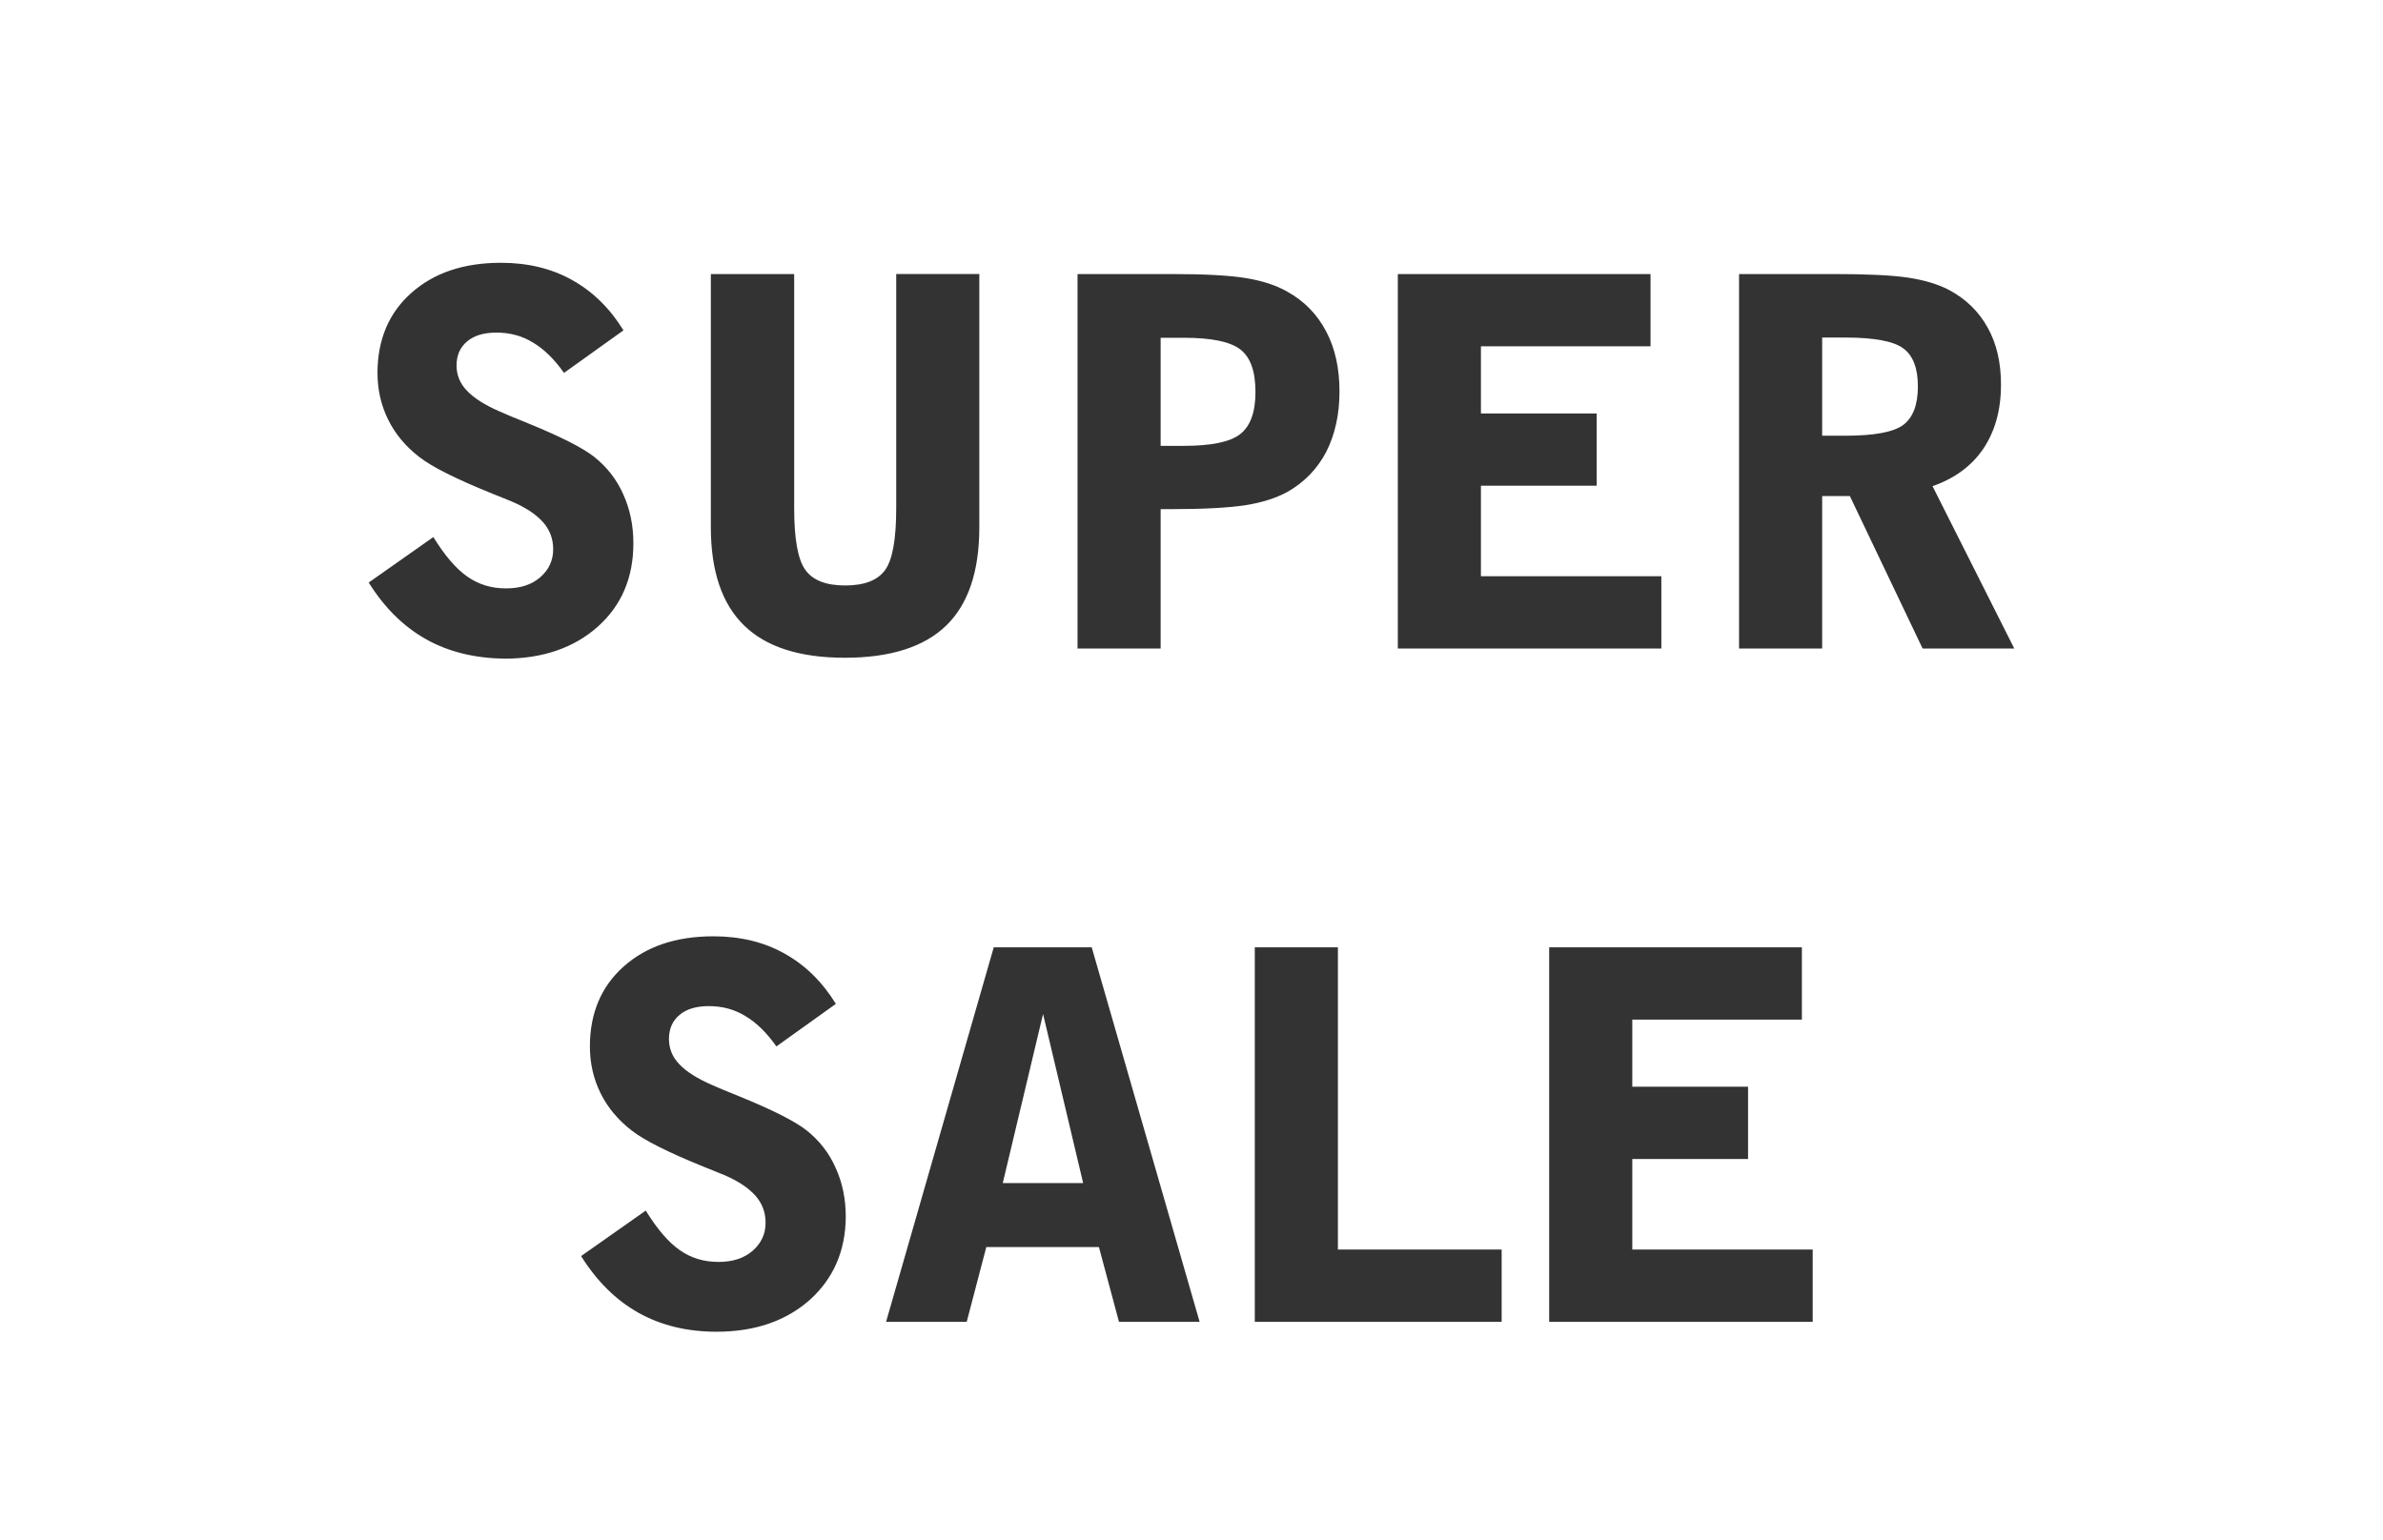 <?xml version="1.0" encoding="utf-8"?>
<!-- Generator: Adobe Illustrator 22.1.0, SVG Export Plug-In . SVG Version: 6.00 Build 0)  -->
<svg version="1.1" id="Layer_1" xmlns="http://www.w3.org/2000/svg" xmlns:xlink="http://www.w3.org/1999/xlink" x="0px" y="0px"
	 viewBox="0 0 1058 684" style="enable-background:new 0 0 1058 684;" xml:space="preserve">
<rect x="0" y="0" width="1058" height="684" fill="#333333" stroke="none"/>
<style type="text/css">
	.st0{fill:#FFFFFF;}
</style>
<g>
	<path class="st0" d="M550.7,155.2c-4.5-3.5-12.9-5.2-25.2-5.2h-10.2v48h10.2c12.2,0,20.6-1.7,25.1-5.2c4.5-3.5,6.8-9.7,6.8-18.7
		C557.4,164.9,555.2,158.7,550.7,155.2z"/>
	<path class="st0" d="M845,154.7c-4.3-3.2-12.9-4.8-25.8-4.8H809v43.6h10.2c12.9,0,21.5-1.6,25.8-4.8c4.3-3.2,6.5-8.9,6.5-17.1
		C851.5,163.6,849.4,157.9,845,154.7z"/>
	<path class="st0" d="M0,0v684h1058V0H0z M620.6,121.7h112.2v32.1h-75.3v29.8h51.4v32.1h-51.4v40.2h80.1V288H620.6V121.7z
		 M315.7,121.7h36.9v104c0,13.5,1.6,22.7,4.9,27.3c3.3,4.7,9.2,7,17.7,7c8.6,0,14.5-2.3,17.8-6.9c3.3-4.6,4.9-13.8,4.9-27.4v-104
		h36.9v112.4c0,19.6-4.9,34.2-14.7,43.7c-9.8,9.5-24.8,14.3-45,14.3c-20.1,0-35-4.8-44.8-14.4c-9.8-9.6-14.7-24.1-14.7-43.6V121.7z
		 M189.2,283.9c-10-5.6-18.5-14-25.5-25.2l28.7-20.2c5,8.1,10,14,15,17.5c5.1,3.6,10.8,5.3,17.3,5.3c6.2,0,11.3-1.6,15.1-4.9
		c3.8-3.3,5.8-7.4,5.8-12.5c0-4.6-1.5-8.6-4.5-12c-3-3.4-7.6-6.5-13.9-9.2c-2.1-0.9-5.3-2.1-9.4-3.8c-15.5-6.3-26.1-11.6-31.7-16
		c-6.1-4.7-10.7-10.3-13.8-16.6c-3.1-6.3-4.7-13.2-4.7-20.7c0-14.7,5-26.6,15-35.5c10-8.9,23.2-13.4,39.8-13.4
		c11.8,0,22.4,2.5,31.5,7.6c9.2,5.1,16.8,12.5,22.9,22.4l-26.4,18.9c-4.3-6.1-8.9-10.6-13.8-13.5c-4.9-3-10.3-4.4-16.2-4.4
		c-5.6,0-9.9,1.3-13,3.9c-3.1,2.6-4.7,6.1-4.7,10.7c0,4.2,1.5,8,4.6,11.2c3.1,3.3,8,6.4,14.7,9.3c2.7,1.2,6.7,2.9,12,5
		c14.7,6,24.6,11,29.7,15c5.7,4.5,10.1,10.1,13,16.7c3,6.6,4.5,13.8,4.5,21.8c0,15.3-5.3,27.6-15.8,37
		c-10.6,9.4-24.4,14.2-41.5,14.2C210.8,292.3,199.2,289.5,189.2,283.9z M359.6,577.2c-10.6,9.4-24.4,14.2-41.5,14.2
		c-13,0-24.6-2.8-34.6-8.4c-10-5.6-18.5-14-25.5-25.2l28.7-20.2c5,8.1,10,14,15,17.5c5.1,3.6,10.8,5.3,17.3,5.3
		c6.2,0,11.3-1.6,15.1-4.9c3.8-3.3,5.8-7.4,5.8-12.5c0-4.6-1.5-8.6-4.5-12c-3-3.4-7.6-6.5-13.9-9.2c-2.1-0.9-5.3-2.1-9.4-3.8
		c-15.5-6.3-26.1-11.6-31.7-16c-6.1-4.7-10.7-10.3-13.8-16.6c-3.1-6.3-4.7-13.2-4.7-20.7c0-14.7,5-26.6,15-35.5
		c10-8.9,23.2-13.4,39.8-13.4c11.8,0,22.4,2.5,31.5,7.6c9.2,5.1,16.8,12.5,22.9,22.4l-26.4,18.9c-4.3-6.1-8.9-10.6-13.8-13.5
		c-4.9-3-10.3-4.4-16.2-4.4c-5.6,0-9.9,1.3-13,3.9c-3.1,2.6-4.7,6.1-4.7,10.7c0,4.2,1.5,8,4.6,11.2c3.1,3.3,8,6.4,14.7,9.3
		c2.7,1.2,6.7,2.9,12,5c14.7,6,24.6,11,29.7,15c5.7,4.5,10.1,10.1,13,16.7c3,6.6,4.5,13.8,4.5,21.8
		C375.4,555.4,370.1,567.7,359.6,577.2z M496.8,587l-8.9-33.2h-50l-8.7,33.2h-35.8l47.8-166.3h43.5L532.6,587H496.8z M520.3,226.1
		h-5V288h-36.9V121.7h41.9c14.6,0,25.5,0.6,32.9,1.8c7.3,1.2,13.4,3.2,18.3,6c7.6,4.2,13.3,10.1,17.3,17.7c4,7.6,5.9,16.4,5.9,26.7
		c0,10.2-2,19.1-5.9,26.8c-4,7.6-9.7,13.5-17.3,17.8c-5,2.7-11.2,4.7-18.8,5.9C545.2,225.5,534.4,226.1,520.3,226.1z M666.7,587
		H557.1V420.7H594v134.2h72.7V587z M804.8,587H687.8V420.7H800v32.1h-75.3v29.8h51.4v32.1h-51.4v40.2h80.1V587z M853.6,288
		l-32.3-67.7H809V288h-36.9V121.7H814c14.9,0,25.9,0.5,33.2,1.6c7.2,1.1,13.2,2.9,18,5.4c7.6,4,13.3,9.6,17.3,16.8
		c4,7.2,5.9,15.6,5.9,25.3c0,11.2-2.6,20.6-7.8,28.4c-5.2,7.7-12.8,13.3-22.6,16.7l36.3,72.1H853.6z"/>
	<polygon class="st0" points="445.2,525.4 480.9,525.4 463.1,450.3 	"/>
</g>
</svg>
